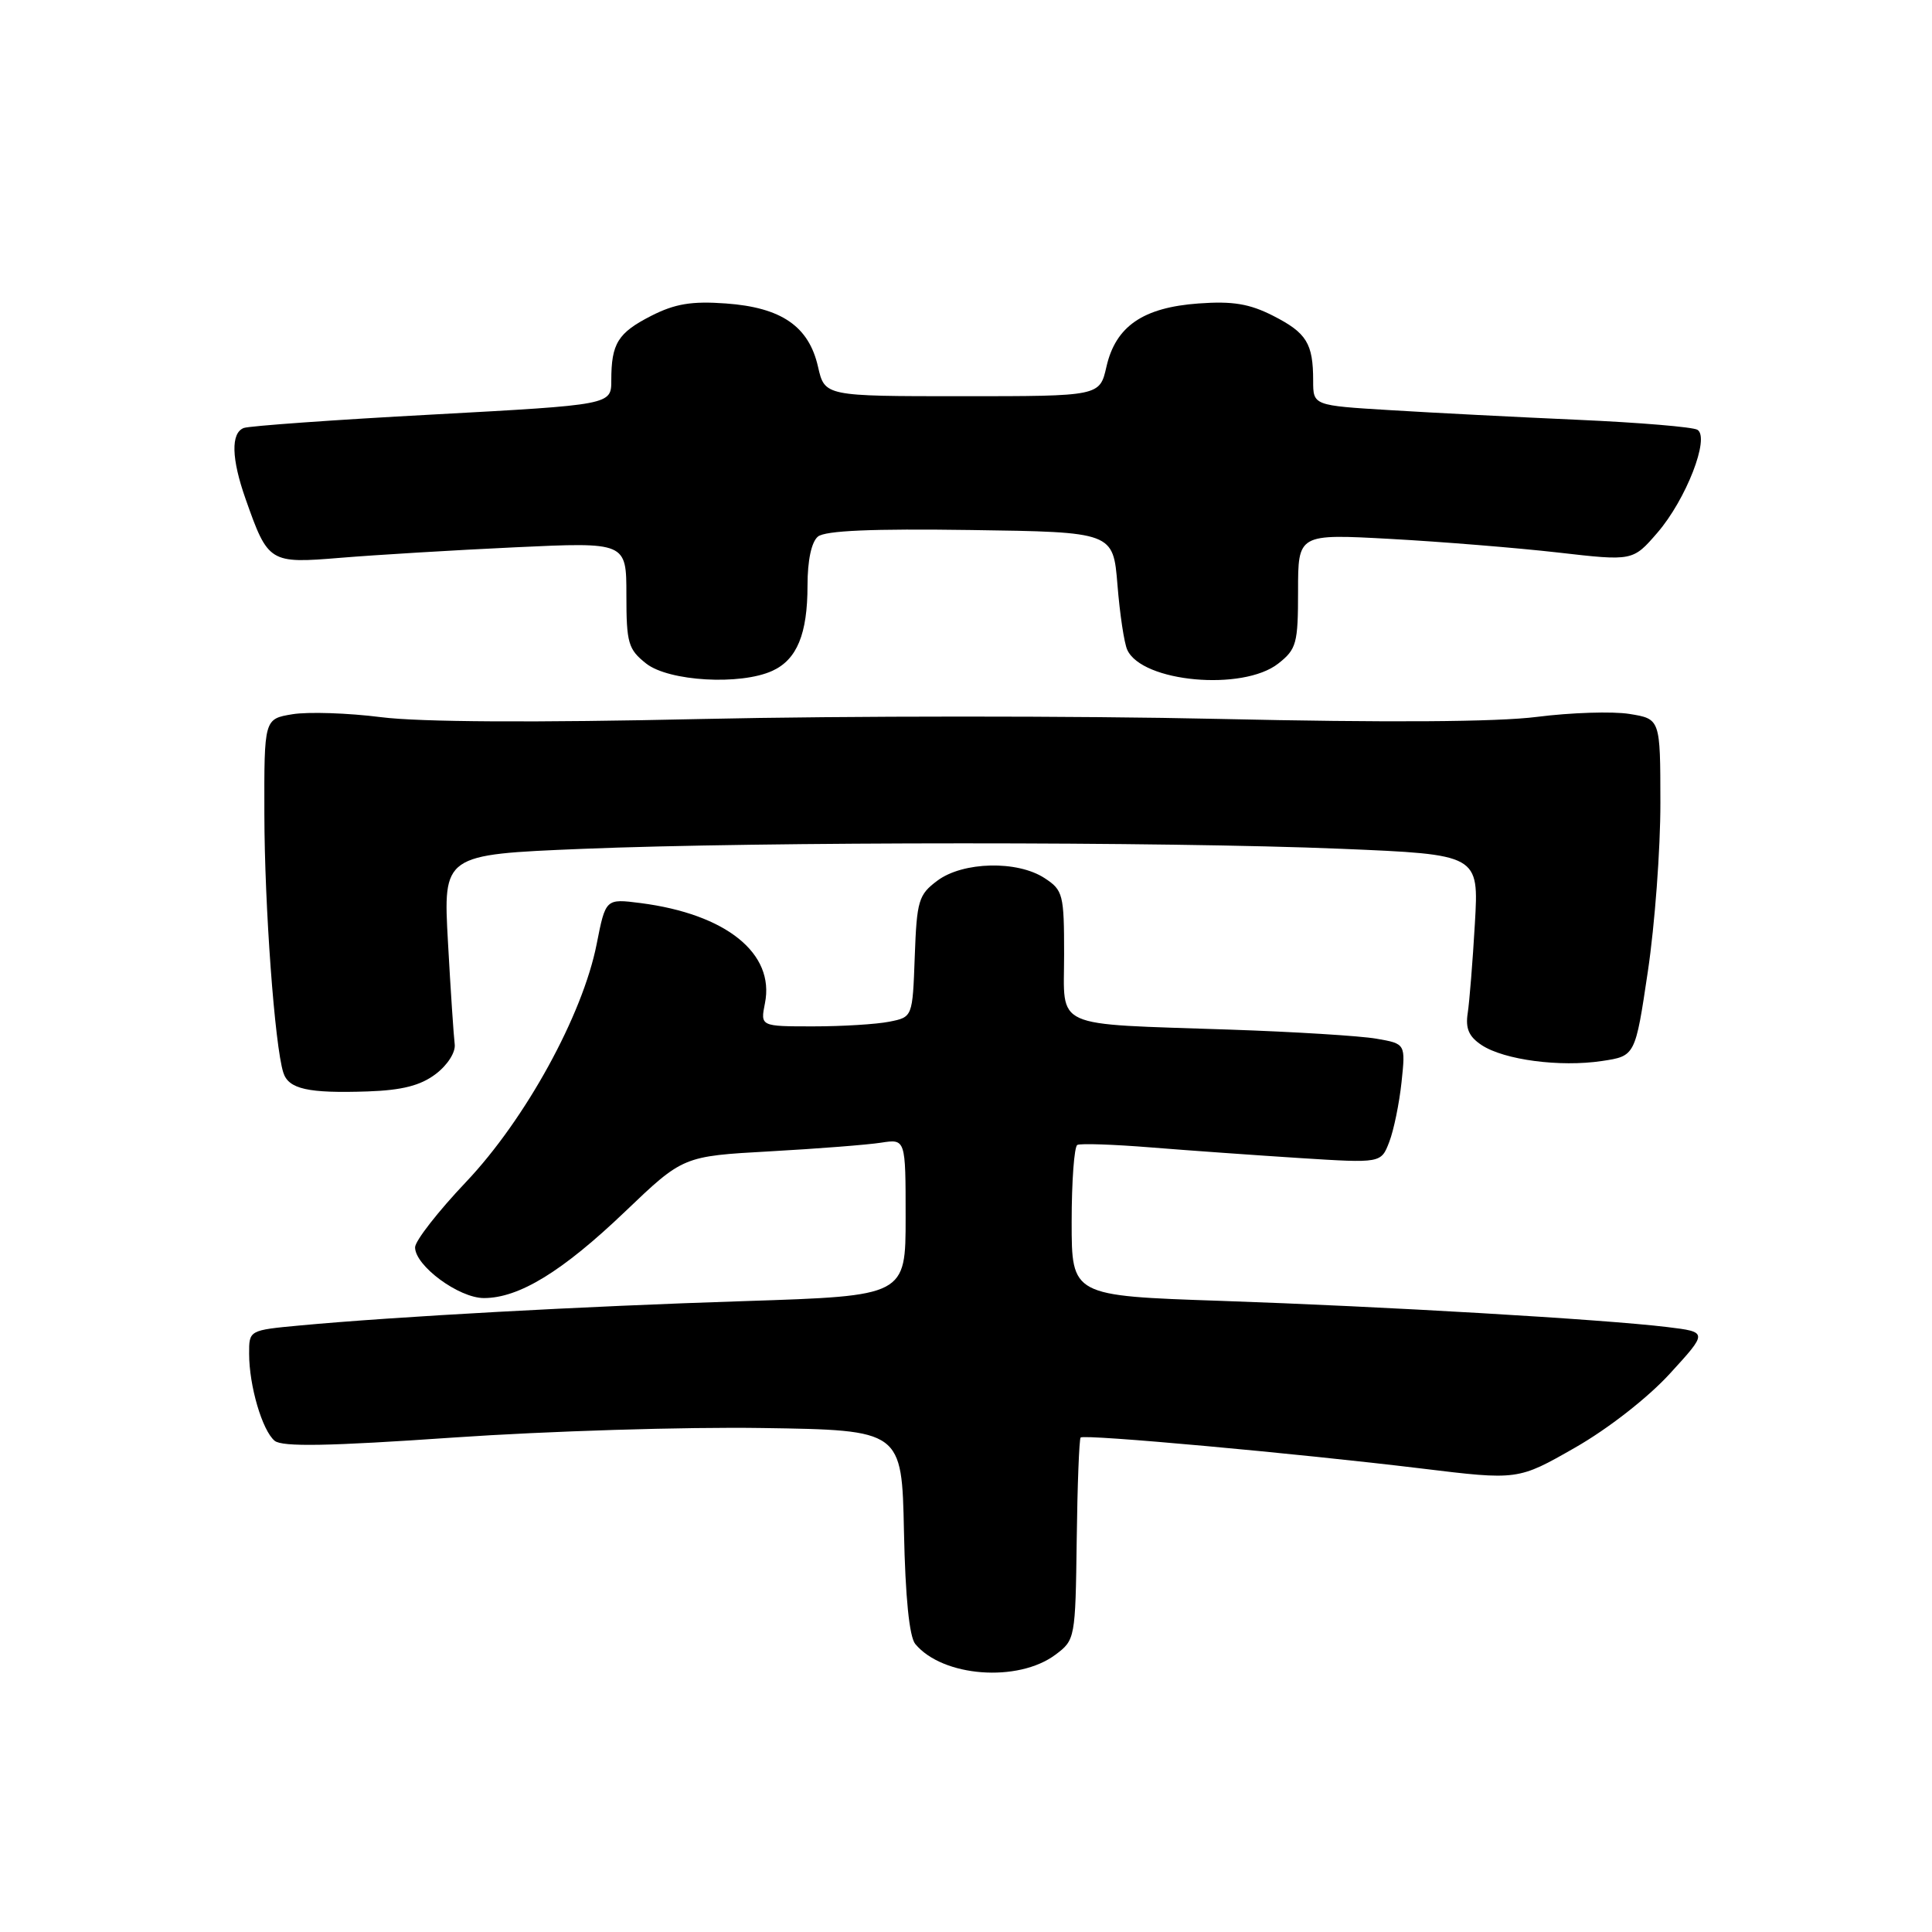 <?xml version="1.0" encoding="UTF-8" standalone="no"?>
<!DOCTYPE svg PUBLIC "-//W3C//DTD SVG 1.1//EN" "http://www.w3.org/Graphics/SVG/1.1/DTD/svg11.dtd" >
<svg xmlns="http://www.w3.org/2000/svg" xmlns:xlink="http://www.w3.org/1999/xlink" version="1.1" viewBox="0 0 256 256">
 <g >
 <path fill="currentColor"
d=" M 139.86 219.25 C 142.46 217.31 142.50 217.09 142.67 204.06 C 142.76 196.78 143.00 190.67 143.19 190.48 C 143.65 190.01 171.84 192.58 188.32 194.58 C 201.14 196.14 201.14 196.14 208.70 191.82 C 213.08 189.32 218.37 185.19 221.28 182.00 C 226.31 176.50 226.31 176.50 220.91 175.84 C 212.40 174.81 183.36 173.11 161.75 172.37 C 142.00 171.70 142.00 171.70 142.00 161.91 C 142.00 156.52 142.34 151.94 142.75 151.71 C 143.16 151.49 147.55 151.64 152.50 152.04 C 157.45 152.44 166.34 153.07 172.25 153.45 C 183.00 154.13 183.00 154.13 184.08 151.32 C 184.68 149.77 185.41 146.21 185.71 143.40 C 186.25 138.30 186.25 138.30 182.37 137.63 C 180.24 137.26 171.53 136.72 163.00 136.43 C 139.11 135.61 141.00 136.46 141.00 126.48 C 141.00 118.52 140.86 117.95 138.42 116.36 C 134.81 113.99 127.60 114.16 124.21 116.69 C 121.71 118.55 121.48 119.33 121.21 126.74 C 120.92 134.77 120.92 134.77 117.84 135.38 C 116.14 135.72 111.60 136.00 107.75 136.00 C 100.75 136.00 100.75 136.00 101.36 132.93 C 102.69 126.32 96.21 121.12 84.87 119.66 C 80.25 119.07 80.25 119.07 79.06 125.10 C 77.21 134.50 69.62 148.32 61.75 156.62 C 58.04 160.53 55.00 164.43 55.00 165.28 C 55.00 167.72 60.80 172.00 64.12 172.00 C 68.78 172.00 74.51 168.49 82.83 160.54 C 90.51 153.20 90.51 153.20 102.01 152.56 C 108.33 152.21 114.96 151.69 116.75 151.41 C 120.00 150.91 120.00 150.91 120.00 161.31 C 120.00 171.71 120.00 171.71 98.75 172.40 C 77.39 173.08 52.29 174.46 39.75 175.63 C 33.00 176.26 33.00 176.26 33.01 179.38 C 33.01 183.64 34.75 189.54 36.39 190.91 C 37.40 191.74 43.50 191.63 60.12 190.48 C 72.43 189.63 90.83 189.06 101.00 189.22 C 119.50 189.50 119.50 189.50 119.78 202.93 C 119.96 211.65 120.49 216.88 121.28 217.84 C 124.91 222.21 134.89 222.97 139.86 219.25 Z  M 57.74 142.31 C 59.31 141.12 60.39 139.42 60.25 138.36 C 60.12 137.34 59.71 131.27 59.36 124.87 C 58.71 113.24 58.71 113.24 77.10 112.48 C 100.83 111.51 154.37 111.50 177.73 112.47 C 195.96 113.23 195.96 113.23 195.43 122.36 C 195.14 127.39 194.71 132.73 194.48 134.24 C 194.16 136.29 194.64 137.37 196.34 138.49 C 199.33 140.45 206.71 141.42 212.26 140.59 C 216.68 139.93 216.68 139.93 218.35 128.71 C 219.27 122.55 220.02 112.50 220.01 106.38 C 220.00 95.26 220.00 95.26 215.91 94.60 C 213.67 94.24 208.15 94.42 203.66 94.99 C 198.33 95.67 183.70 95.76 161.50 95.26 C 142.80 94.84 111.97 94.85 93.00 95.27 C 70.87 95.77 55.63 95.68 50.50 95.03 C 46.10 94.47 40.81 94.30 38.75 94.64 C 35.00 95.26 35.00 95.26 35.03 107.88 C 35.05 120.10 36.40 138.55 37.54 142.12 C 38.23 144.31 40.81 144.89 48.74 144.62 C 53.29 144.46 55.73 143.84 57.74 142.31 Z  M 102.34 88.89 C 105.60 87.40 107.00 84.01 107.00 77.58 C 107.00 74.26 107.52 71.81 108.38 71.10 C 109.34 70.31 115.56 70.04 128.63 70.23 C 147.50 70.50 147.50 70.50 148.07 77.50 C 148.38 81.35 148.96 85.23 149.37 86.11 C 151.33 90.40 164.68 91.61 169.37 87.93 C 171.80 86.02 172.00 85.27 172.00 78.30 C 172.00 70.74 172.00 70.74 184.25 71.41 C 190.99 71.78 200.97 72.59 206.43 73.21 C 216.36 74.35 216.36 74.35 219.62 70.58 C 223.41 66.19 226.60 57.99 224.92 56.95 C 224.33 56.58 217.24 55.99 209.17 55.63 C 201.10 55.27 189.89 54.70 184.25 54.35 C 174.00 53.73 174.00 53.73 174.00 50.45 C 174.00 45.51 173.14 44.11 168.71 41.85 C 165.57 40.25 163.34 39.88 158.82 40.21 C 151.46 40.74 147.83 43.23 146.61 48.59 C 145.72 52.50 145.72 52.50 127.50 52.50 C 109.28 52.50 109.28 52.50 108.39 48.59 C 107.17 43.23 103.54 40.74 96.18 40.21 C 91.66 39.88 89.43 40.25 86.29 41.85 C 81.87 44.11 81.00 45.51 81.00 50.40 C 81.00 53.64 81.00 53.64 57.30 54.93 C 44.27 55.63 33.02 56.44 32.30 56.71 C 30.57 57.38 30.66 60.78 32.54 66.11 C 35.53 74.59 35.69 74.69 45.14 73.91 C 49.74 73.53 60.14 72.90 68.25 72.52 C 83.00 71.83 83.00 71.83 83.00 78.84 C 83.00 85.23 83.24 86.04 85.63 87.93 C 88.63 90.28 98.09 90.83 102.34 88.89 Z "/>
</g>
</svg>